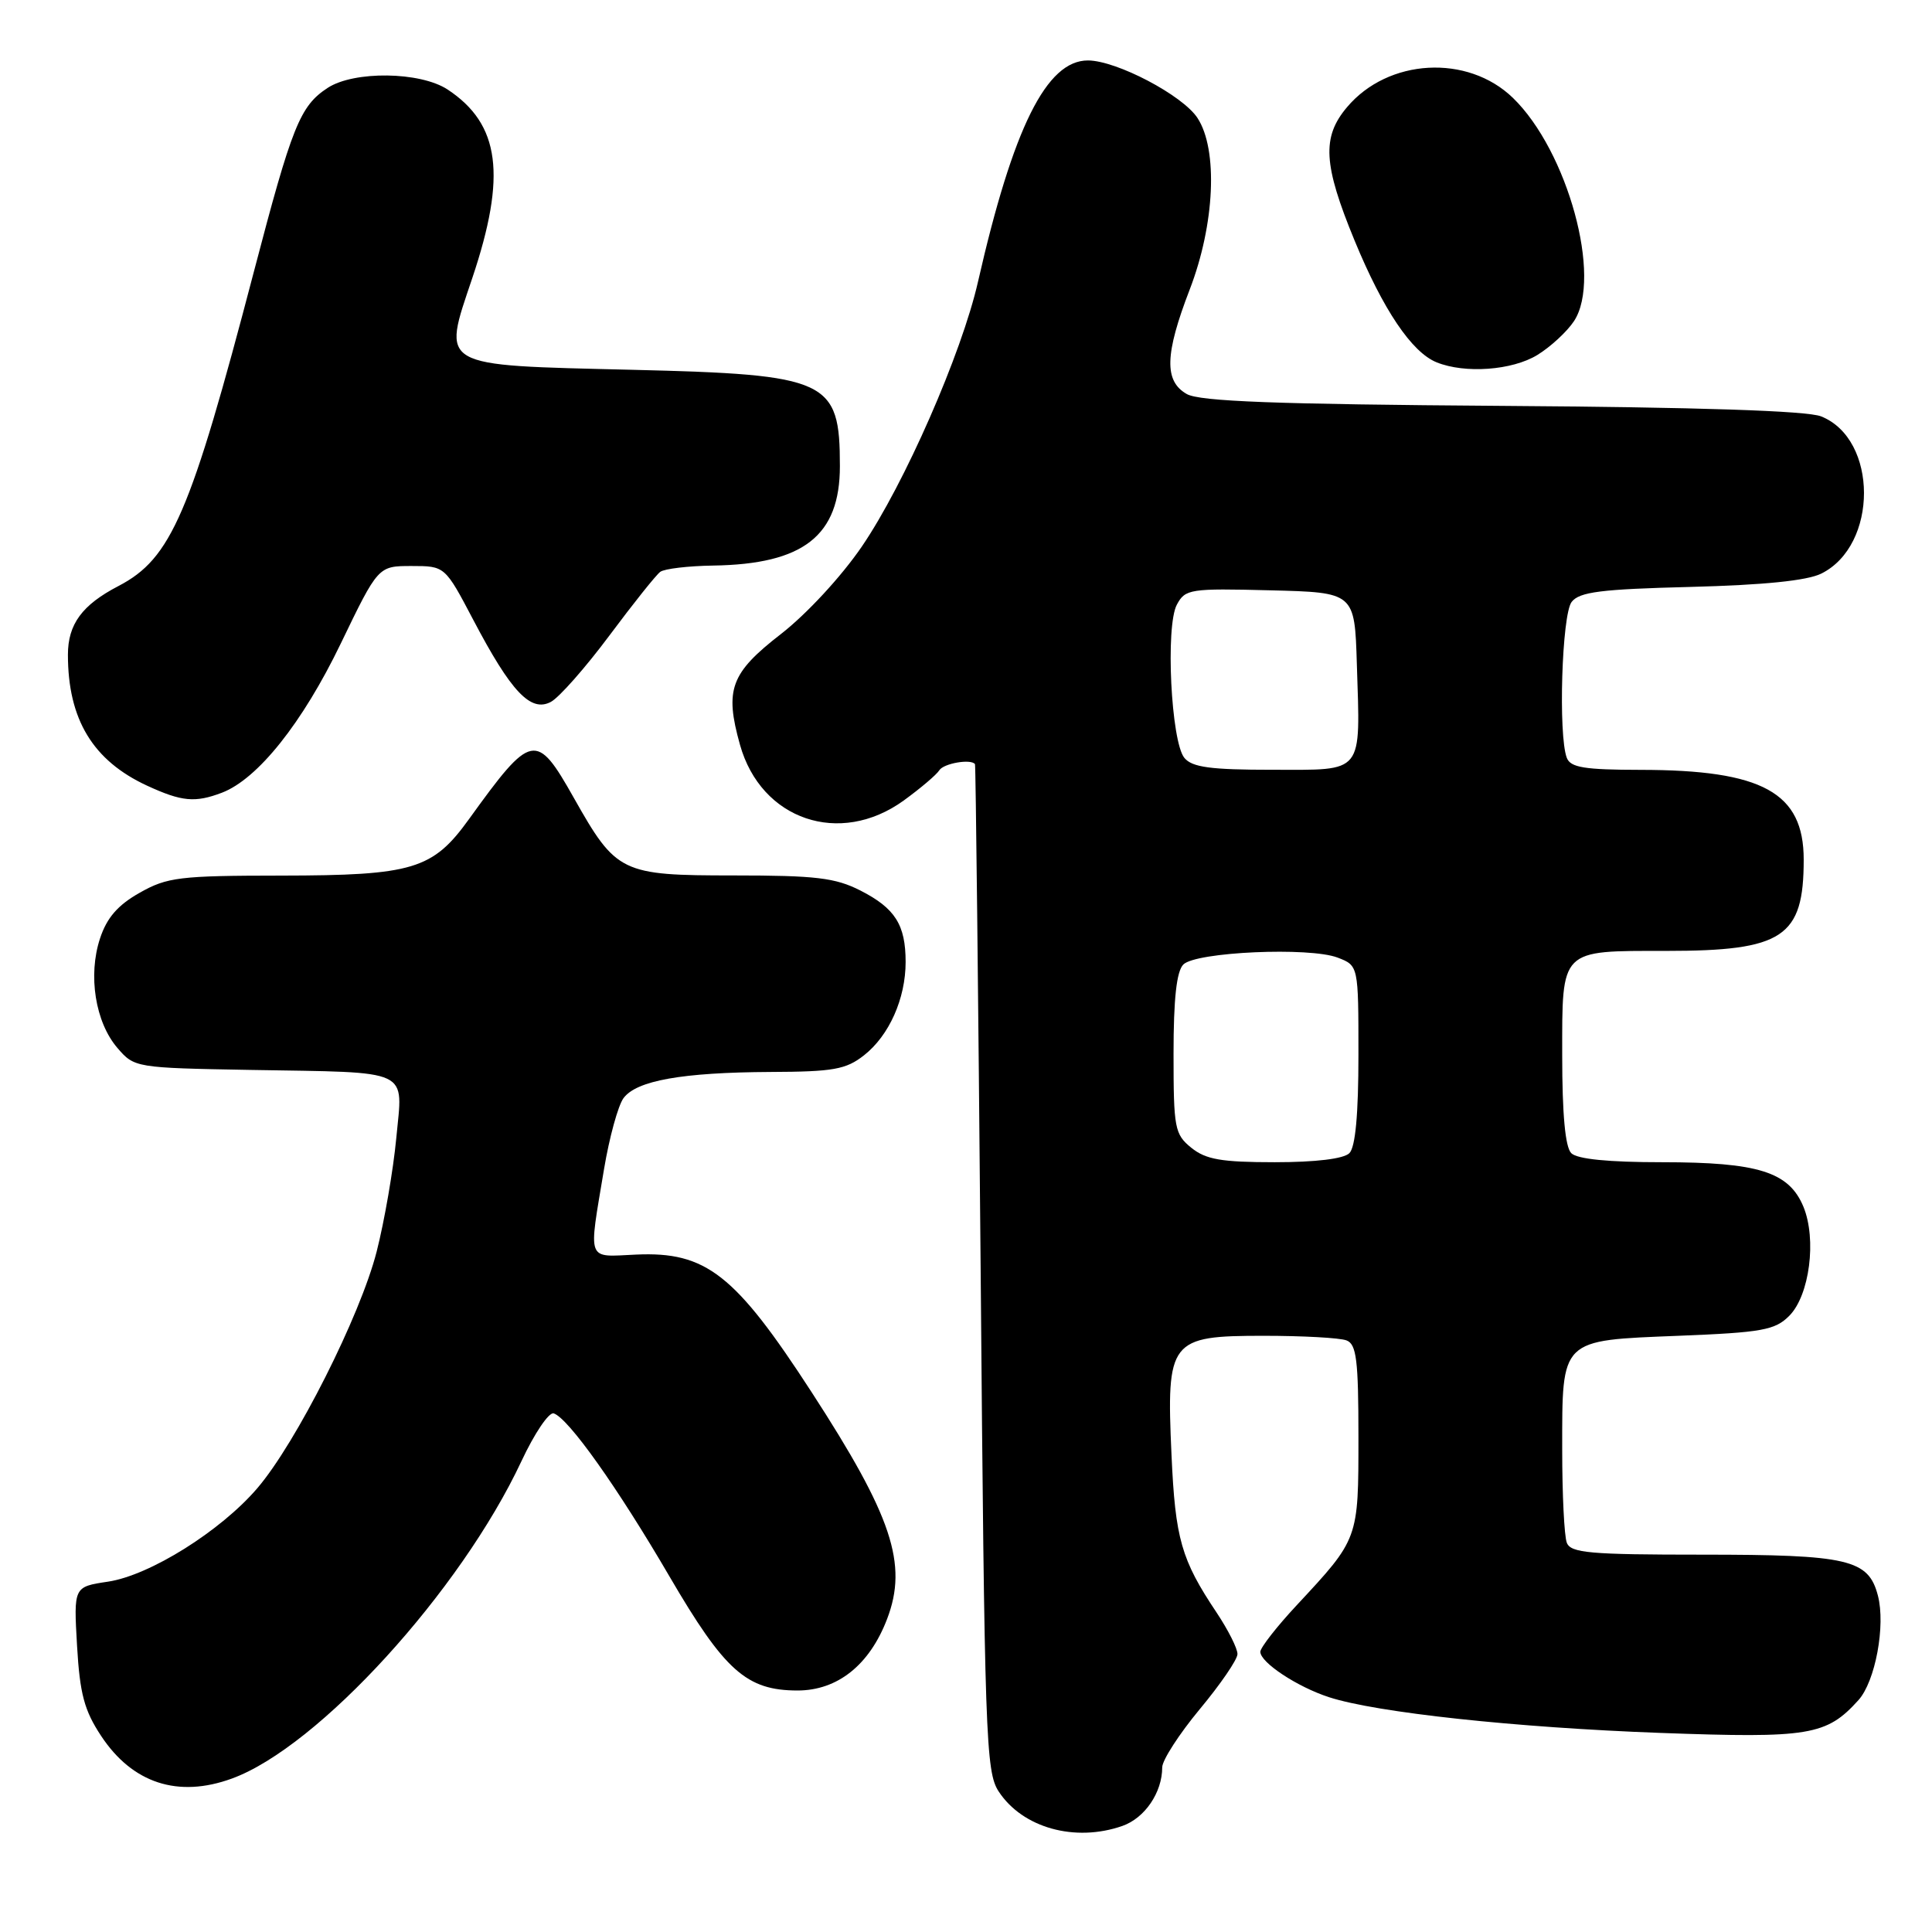 <?xml version="1.0" encoding="UTF-8" standalone="no"?>
<!DOCTYPE svg PUBLIC "-//W3C//DTD SVG 1.1//EN" "http://www.w3.org/Graphics/SVG/1.1/DTD/svg11.dtd" >
<svg xmlns="http://www.w3.org/2000/svg" xmlns:xlink="http://www.w3.org/1999/xlink" version="1.1" viewBox="0 0 256 256">
 <g >
 <path fill="currentColor"
d=" M 148.71 241.95 C 151.69 240.91 154.00 237.52 154.00 234.18 C 154.00 233.24 156.24 229.77 158.97 226.48 C 161.71 223.19 163.96 219.91 163.97 219.18 C 163.99 218.45 162.74 215.98 161.21 213.68 C 156.52 206.67 155.73 203.91 155.23 192.77 C 154.54 177.57 154.99 177.00 167.44 177.00 C 172.61 177.00 177.55 177.27 178.42 177.61 C 179.74 178.11 180.00 180.21 180.00 190.38 C 180.00 203.99 180.05 203.86 171.83 212.69 C 169.17 215.54 167.00 218.33 167.00 218.87 C 167.00 220.29 171.89 223.52 176.11 224.89 C 182.40 226.93 200.88 228.92 220.01 229.62 C 239.75 230.34 242.01 229.97 246.25 225.28 C 248.49 222.80 249.87 215.39 248.83 211.42 C 247.58 206.62 244.93 206.00 225.56 206.00 C 210.67 206.00 208.13 205.78 207.61 204.42 C 207.27 203.55 207.00 198.01 207.00 192.11 C 207.00 177.30 206.67 177.63 222.39 177.00 C 233.50 176.56 235.19 176.25 237.08 174.36 C 239.78 171.66 240.74 164.21 238.96 159.89 C 237.04 155.28 232.98 154.00 220.23 154.00 C 213.14 154.00 208.99 153.59 208.20 152.80 C 207.40 152.00 207.00 147.65 207.00 139.84 C 207.00 125.64 206.64 126.00 220.79 126.00 C 236.28 126.00 239.00 124.19 239.00 113.91 C 239.00 105.01 233.55 102.02 217.36 102.01 C 209.95 102.00 208.10 101.70 207.61 100.42 C 206.46 97.42 206.95 81.44 208.25 79.76 C 209.28 78.43 212.10 78.07 224.00 77.77 C 233.72 77.52 239.43 76.94 241.32 76.01 C 248.89 72.27 248.87 58.18 241.30 55.17 C 239.45 54.43 225.06 53.96 199.00 53.78 C 169.08 53.57 158.95 53.19 157.25 52.21 C 154.24 50.50 154.34 46.94 157.64 38.37 C 160.97 29.73 161.42 19.82 158.67 15.63 C 156.70 12.62 147.96 8.03 144.17 8.01 C 138.67 7.99 134.24 16.91 129.59 37.33 C 127.43 46.84 119.83 64.18 114.19 72.43 C 111.49 76.38 106.90 81.35 103.48 84.01 C 96.80 89.19 96.00 91.36 98.05 98.68 C 100.84 108.65 111.28 112.20 119.75 106.07 C 121.98 104.45 124.10 102.65 124.46 102.07 C 125.03 101.15 128.65 100.52 129.19 101.25 C 129.29 101.39 129.62 131.45 129.94 168.05 C 130.46 230.24 130.62 234.77 132.33 237.38 C 135.49 242.20 142.43 244.14 148.71 241.95 Z  M 30.72 235.67 C 42.18 231.50 61.04 210.82 69.10 193.60 C 70.82 189.92 72.74 187.08 73.37 187.28 C 75.31 187.92 81.79 197.03 88.70 208.87 C 96.02 221.41 98.92 223.99 105.67 224.00 C 110.98 224.00 115.22 220.62 117.55 214.51 C 120.32 207.25 118.22 200.92 107.55 184.48 C 97.40 168.83 93.55 165.82 84.28 166.24 C 77.64 166.54 77.96 167.39 80.04 154.90 C 80.74 150.71 81.90 146.50 82.61 145.52 C 84.32 143.18 90.38 142.10 102.12 142.04 C 110.42 142.01 112.10 141.71 114.49 139.83 C 117.82 137.21 120.00 132.32 120.00 127.47 C 120.00 122.54 118.61 120.35 114.01 118.00 C 110.68 116.31 108.11 116.00 97.19 116.00 C 82.30 116.00 81.66 115.69 76.03 105.71 C 71.06 96.90 70.44 97.03 62.15 108.53 C 57.34 115.21 54.72 116.00 37.28 116.02 C 23.79 116.03 22.15 116.23 18.50 118.30 C 15.61 119.93 14.15 121.61 13.25 124.36 C 11.64 129.24 12.63 135.46 15.56 138.86 C 17.80 141.47 17.97 141.50 33.16 141.77 C 54.81 142.14 53.38 141.48 52.51 150.80 C 52.11 155.03 50.94 161.80 49.91 165.84 C 47.74 174.34 39.25 191.18 34.10 197.19 C 29.24 202.87 19.85 208.75 14.30 209.58 C 9.76 210.26 9.76 210.26 10.21 218.08 C 10.58 224.45 11.17 226.65 13.40 230.02 C 17.55 236.30 23.60 238.27 30.72 235.67 Z  M 29.40 105.04 C 34.15 103.23 40.08 95.79 45.15 85.28 C 50.11 75.00 50.11 75.00 54.54 75.00 C 58.96 75.00 58.96 75.00 62.73 82.17 C 67.73 91.69 70.33 94.43 73.00 93.00 C 74.10 92.41 77.59 88.45 80.75 84.21 C 83.91 79.97 86.94 76.17 87.49 75.77 C 88.05 75.36 91.20 74.99 94.50 74.94 C 106.48 74.76 111.29 70.99 111.29 61.77 C 111.29 50.33 109.78 49.63 83.78 49.00 C 57.86 48.37 58.57 48.78 62.58 36.85 C 67.15 23.24 66.26 16.45 59.31 11.86 C 55.68 9.48 46.91 9.36 43.41 11.65 C 39.75 14.05 38.71 16.64 33.64 36.00 C 25.22 68.15 22.70 74.00 15.70 77.65 C 10.88 80.15 9.00 82.71 9.00 86.76 C 9.00 95.32 12.31 100.79 19.50 104.11 C 24.08 106.22 25.85 106.39 29.40 105.04 Z  M 203.70 47.04 C 205.45 45.97 207.64 43.95 208.57 42.54 C 212.33 36.80 207.73 20.01 200.47 12.97 C 194.46 7.15 183.92 7.74 178.48 14.21 C 175.13 18.18 175.34 21.80 179.48 31.85 C 183.26 41.03 187.06 46.68 190.36 48.01 C 194.12 49.53 200.36 49.08 203.70 47.04 Z  M 157.86 152.09 C 155.65 150.30 155.50 149.51 155.50 139.64 C 155.50 132.33 155.90 128.71 156.80 127.80 C 158.47 126.13 173.53 125.46 177.25 126.89 C 180.00 127.95 180.00 127.95 180.00 139.78 C 180.00 147.64 179.60 152.00 178.80 152.80 C 178.05 153.55 174.34 154.00 168.91 154.00 C 161.85 154.00 159.78 153.64 157.86 152.09 Z  M 156.94 100.43 C 155.17 98.29 154.41 82.97 155.94 80.12 C 157.05 78.05 157.67 77.95 168.30 78.22 C 179.50 78.50 179.50 78.50 179.79 88.00 C 180.25 102.74 180.84 102.00 168.60 102.00 C 160.40 102.00 157.97 101.67 156.94 100.43 Z "/>
</g>
</svg>